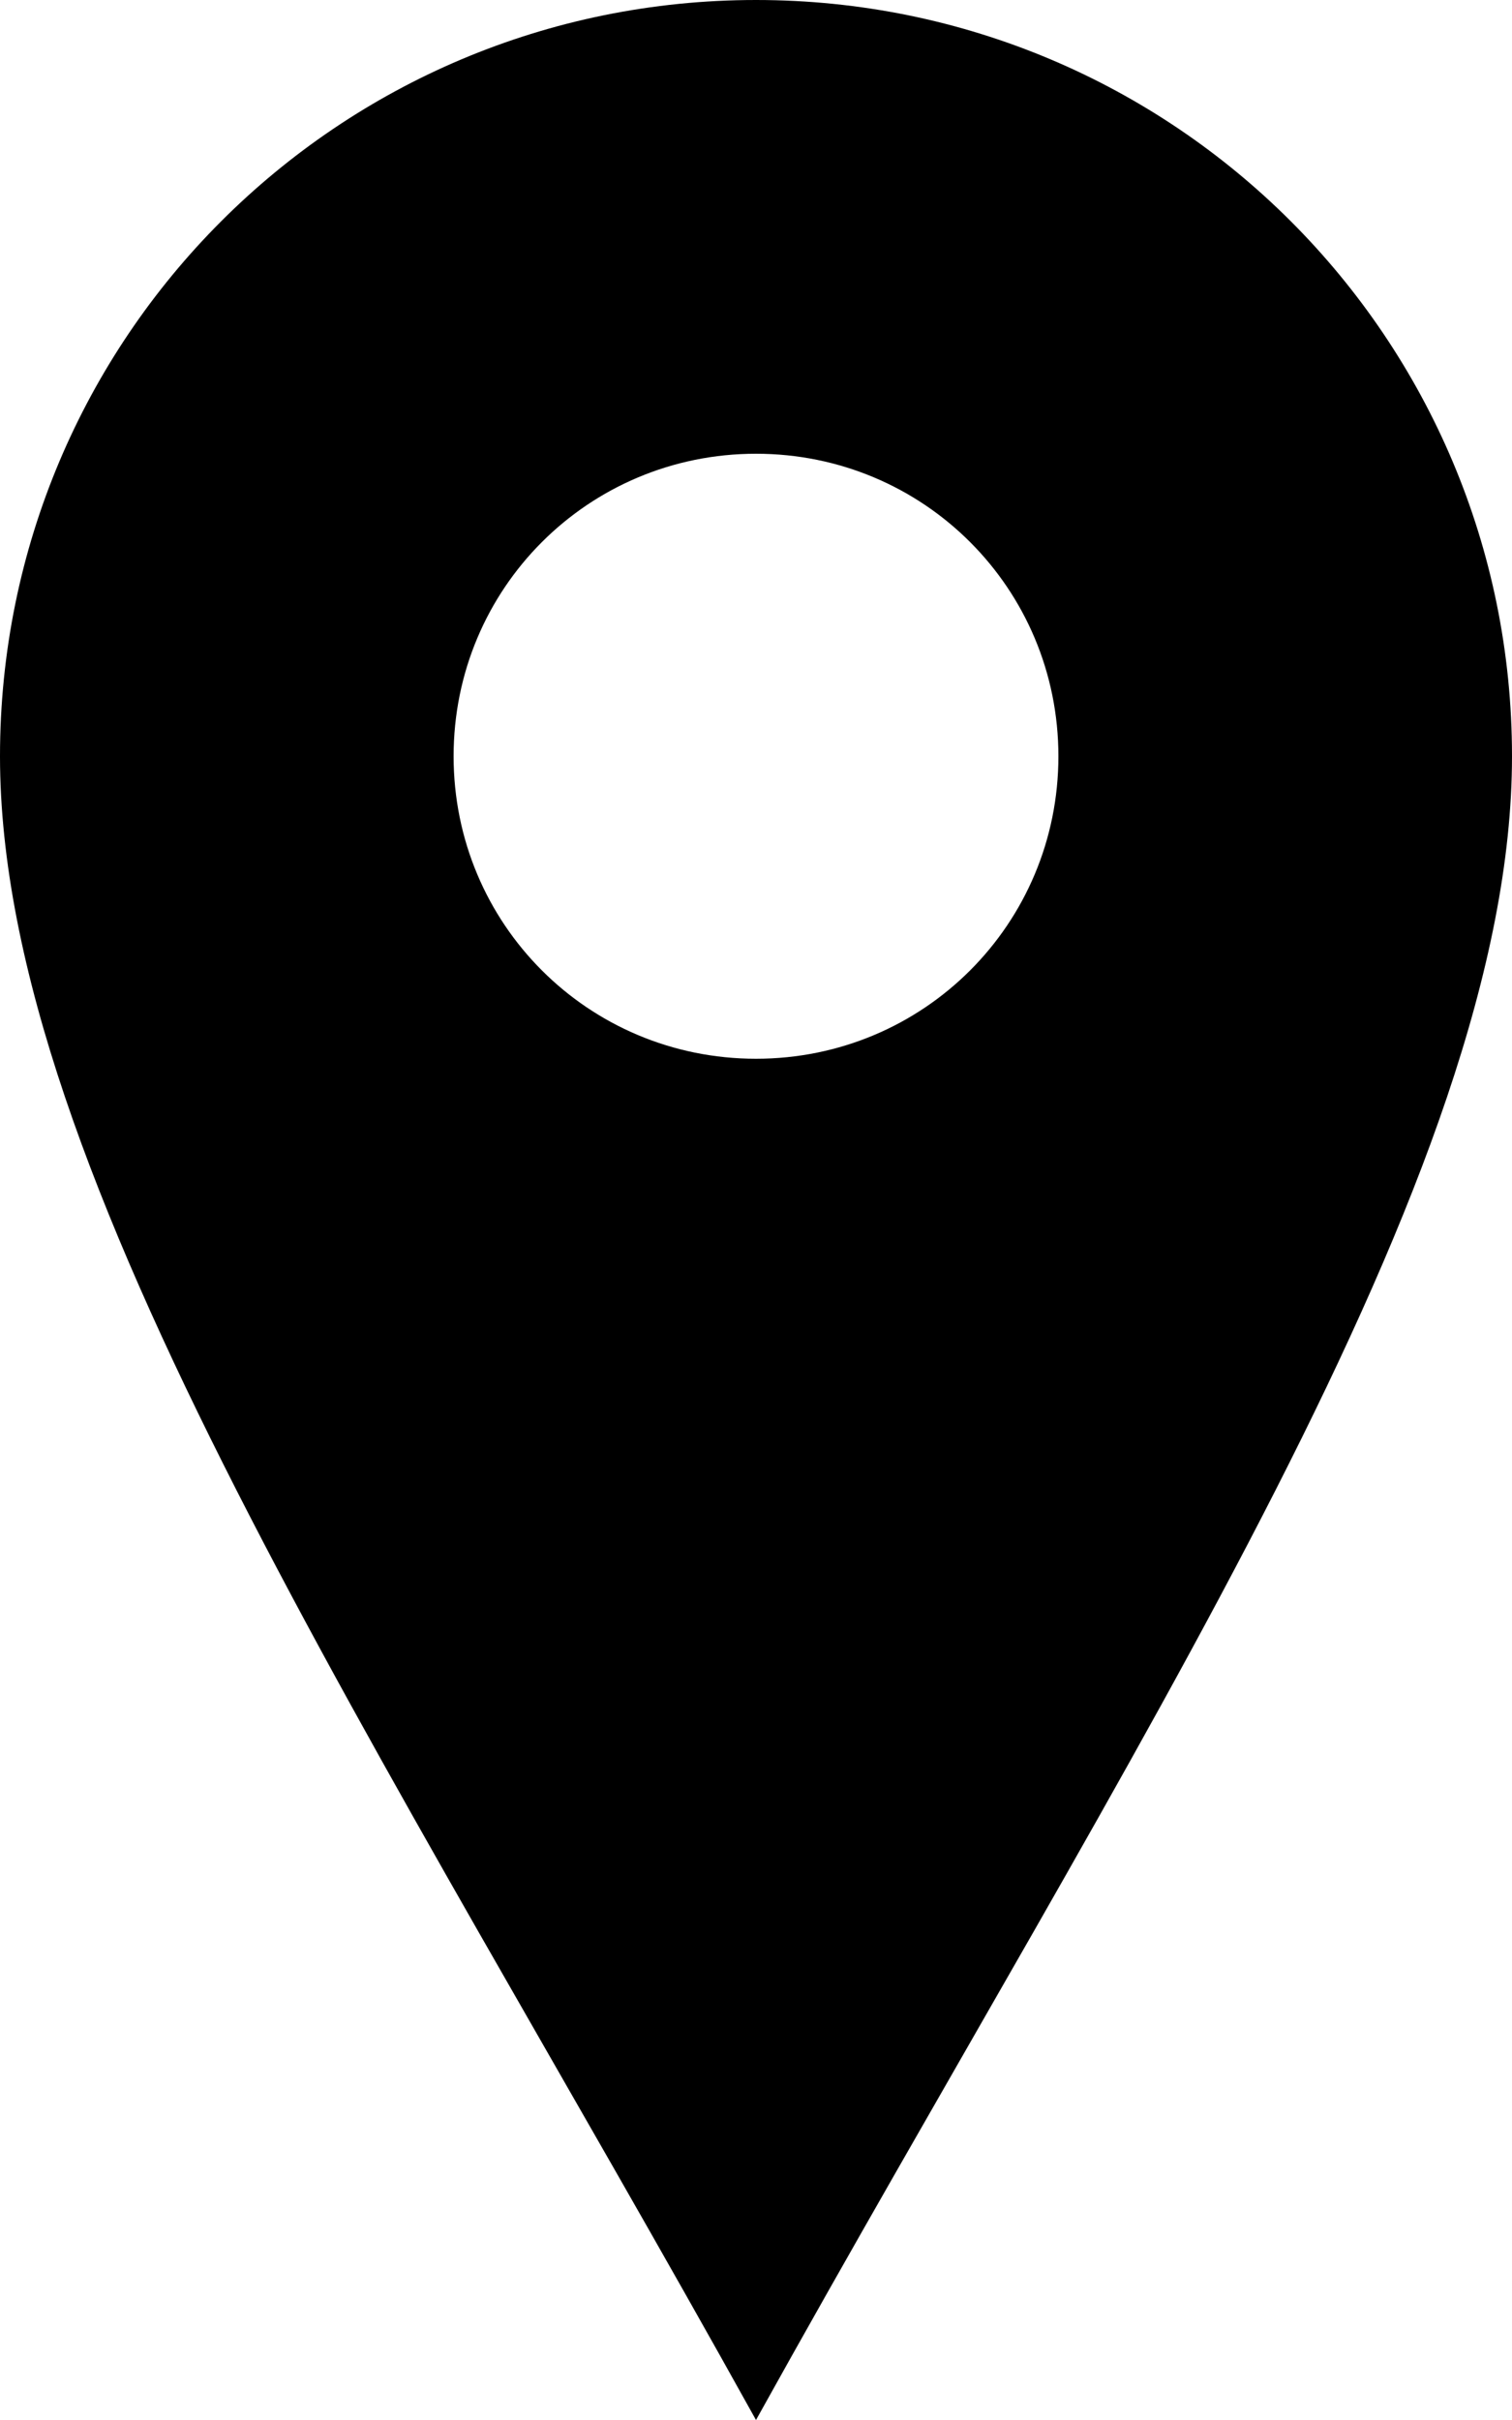 <svg xmlns="http://www.w3.org/2000/svg" viewBox="0 0 640 1024"><path d="m320 0c-177 0-320 143-320 320s160 416 320 704c160-288 320-527 320-704s-143-320-320-320m0 448c-71 0-128-57-128-128s57-128 128-128 128 57 128 128-57 128-128 128"/></svg>